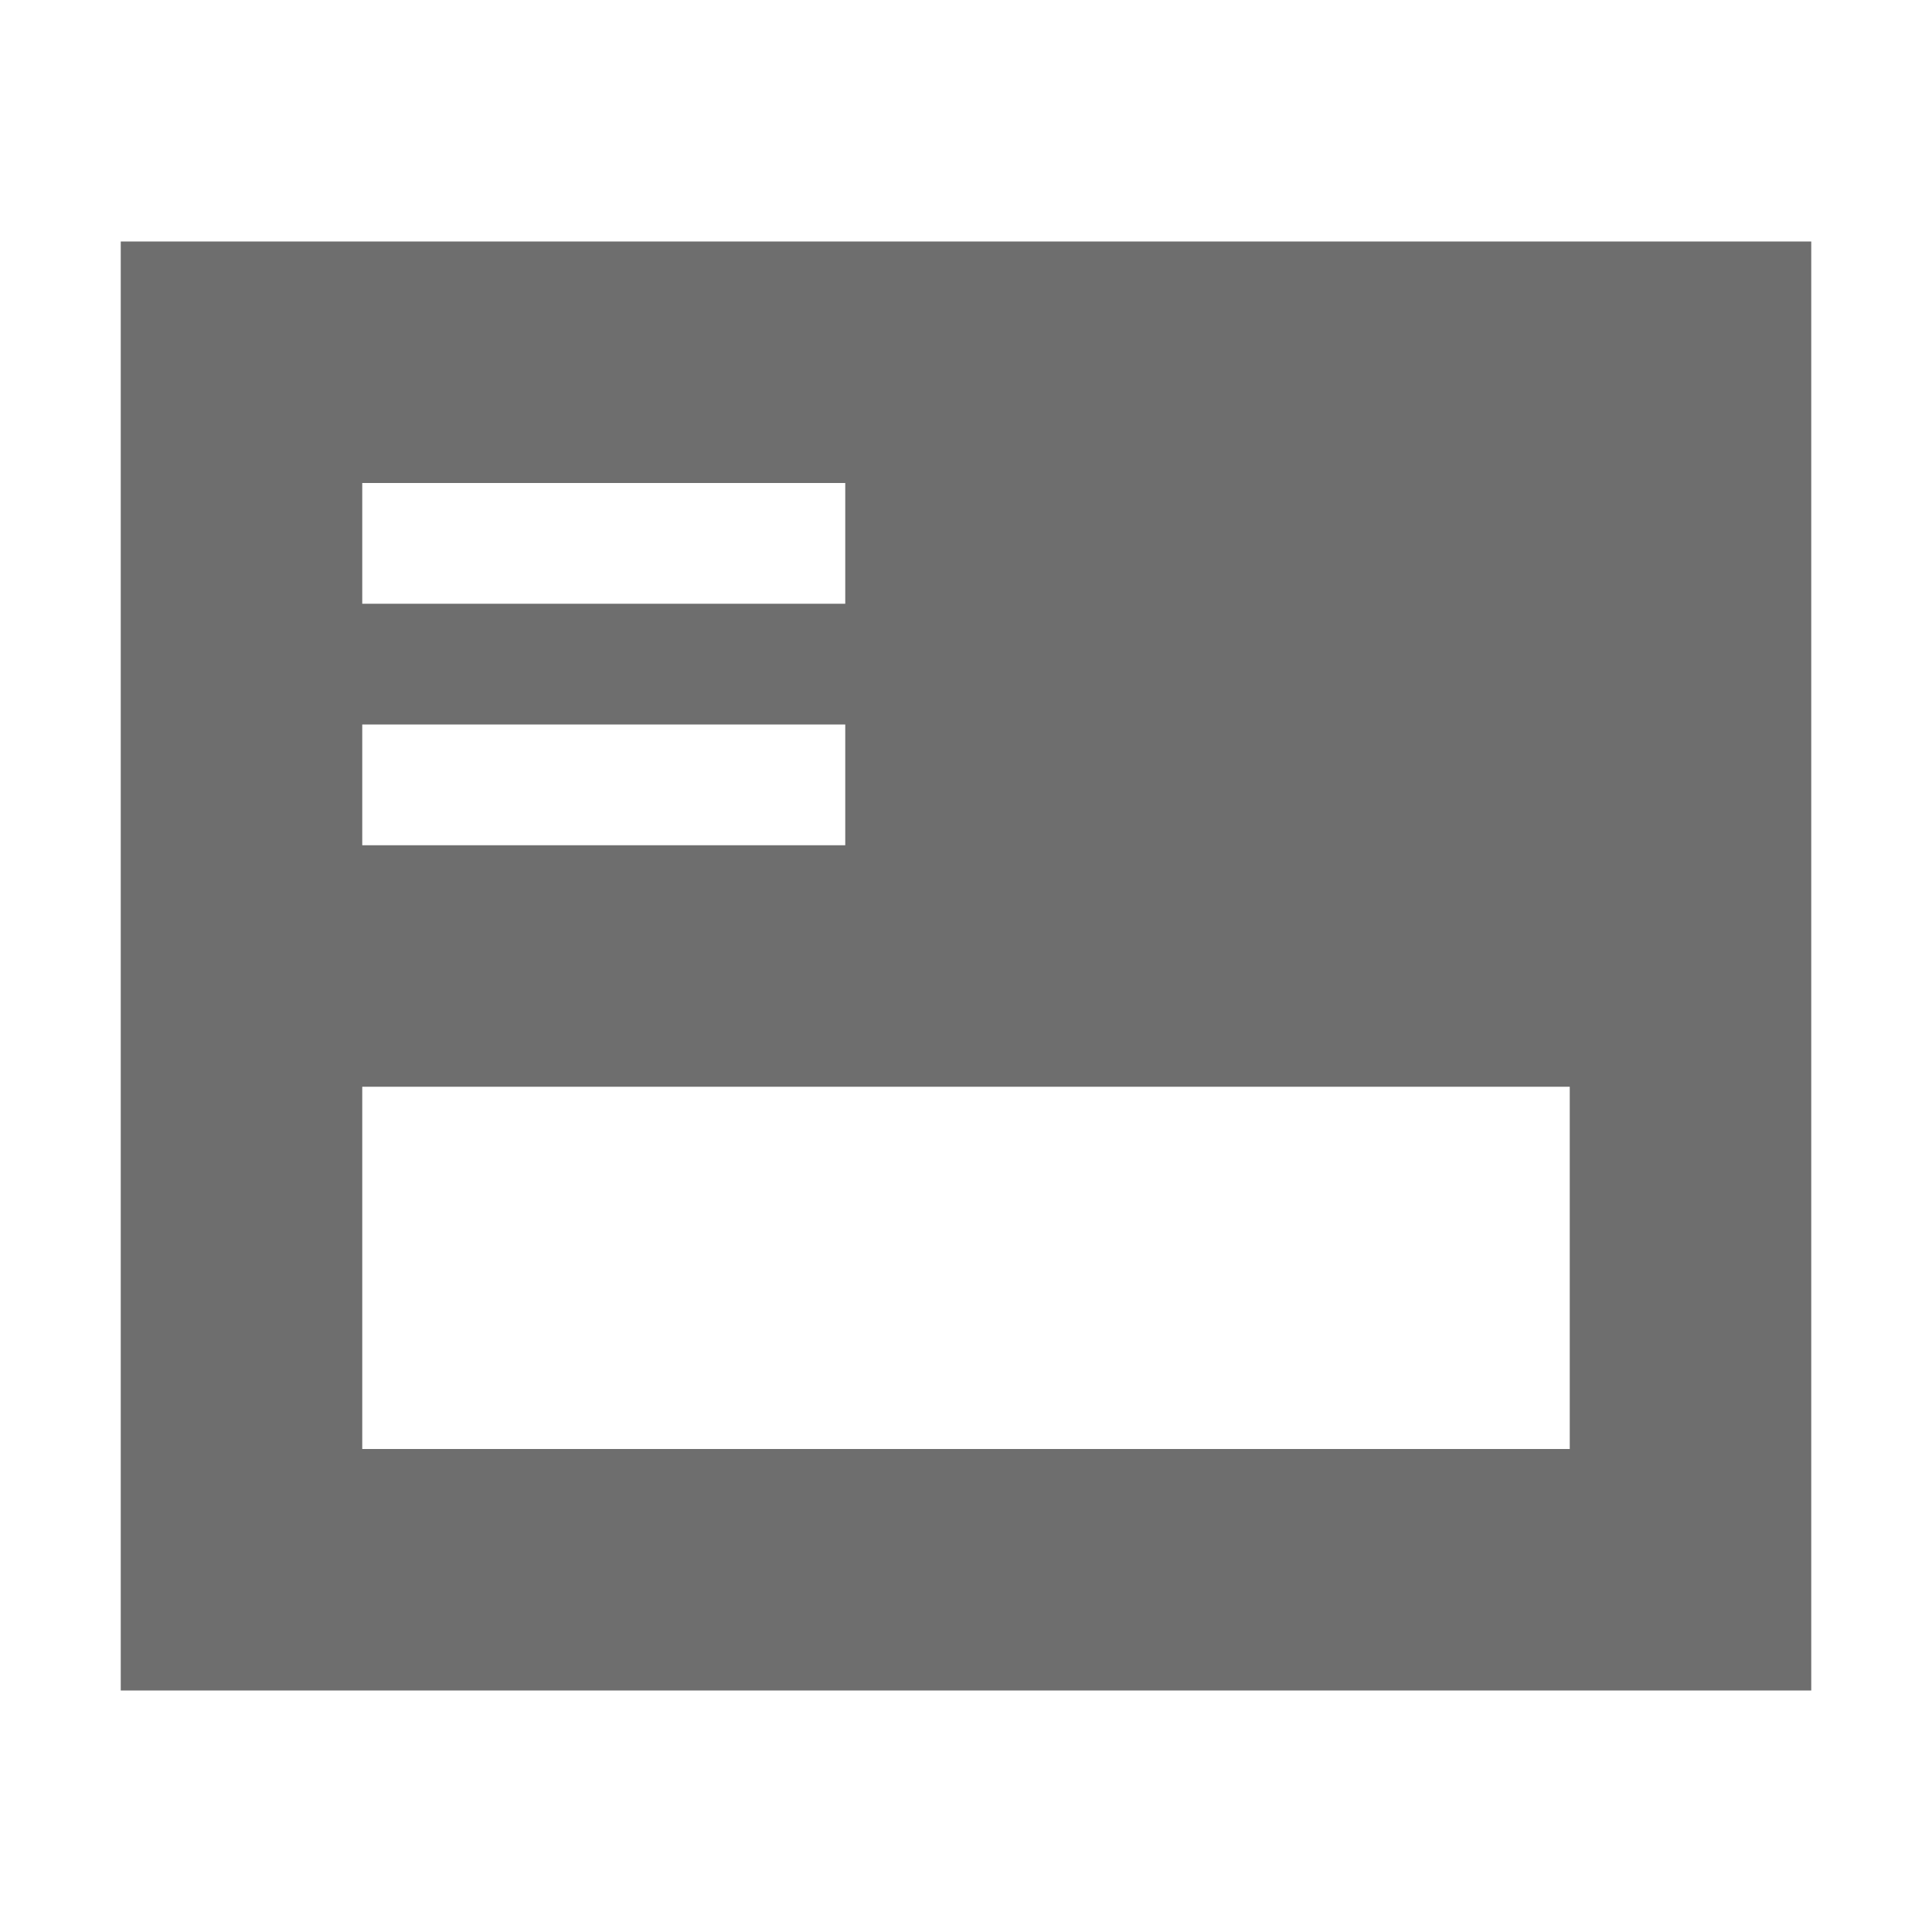 <svg width="16" height="16" viewBox="0 0 16 16" xmlns="http://www.w3.org/2000/svg"><rect width="16" height="16" fill="none"/><path d="M1 2h14v12H1V2zm2 4v1h4V6H3zm0-2v1h4V4H3zm0 5v3h10V9H3z" fill="#6E6E6E" fill-rule="evenodd"/></svg>